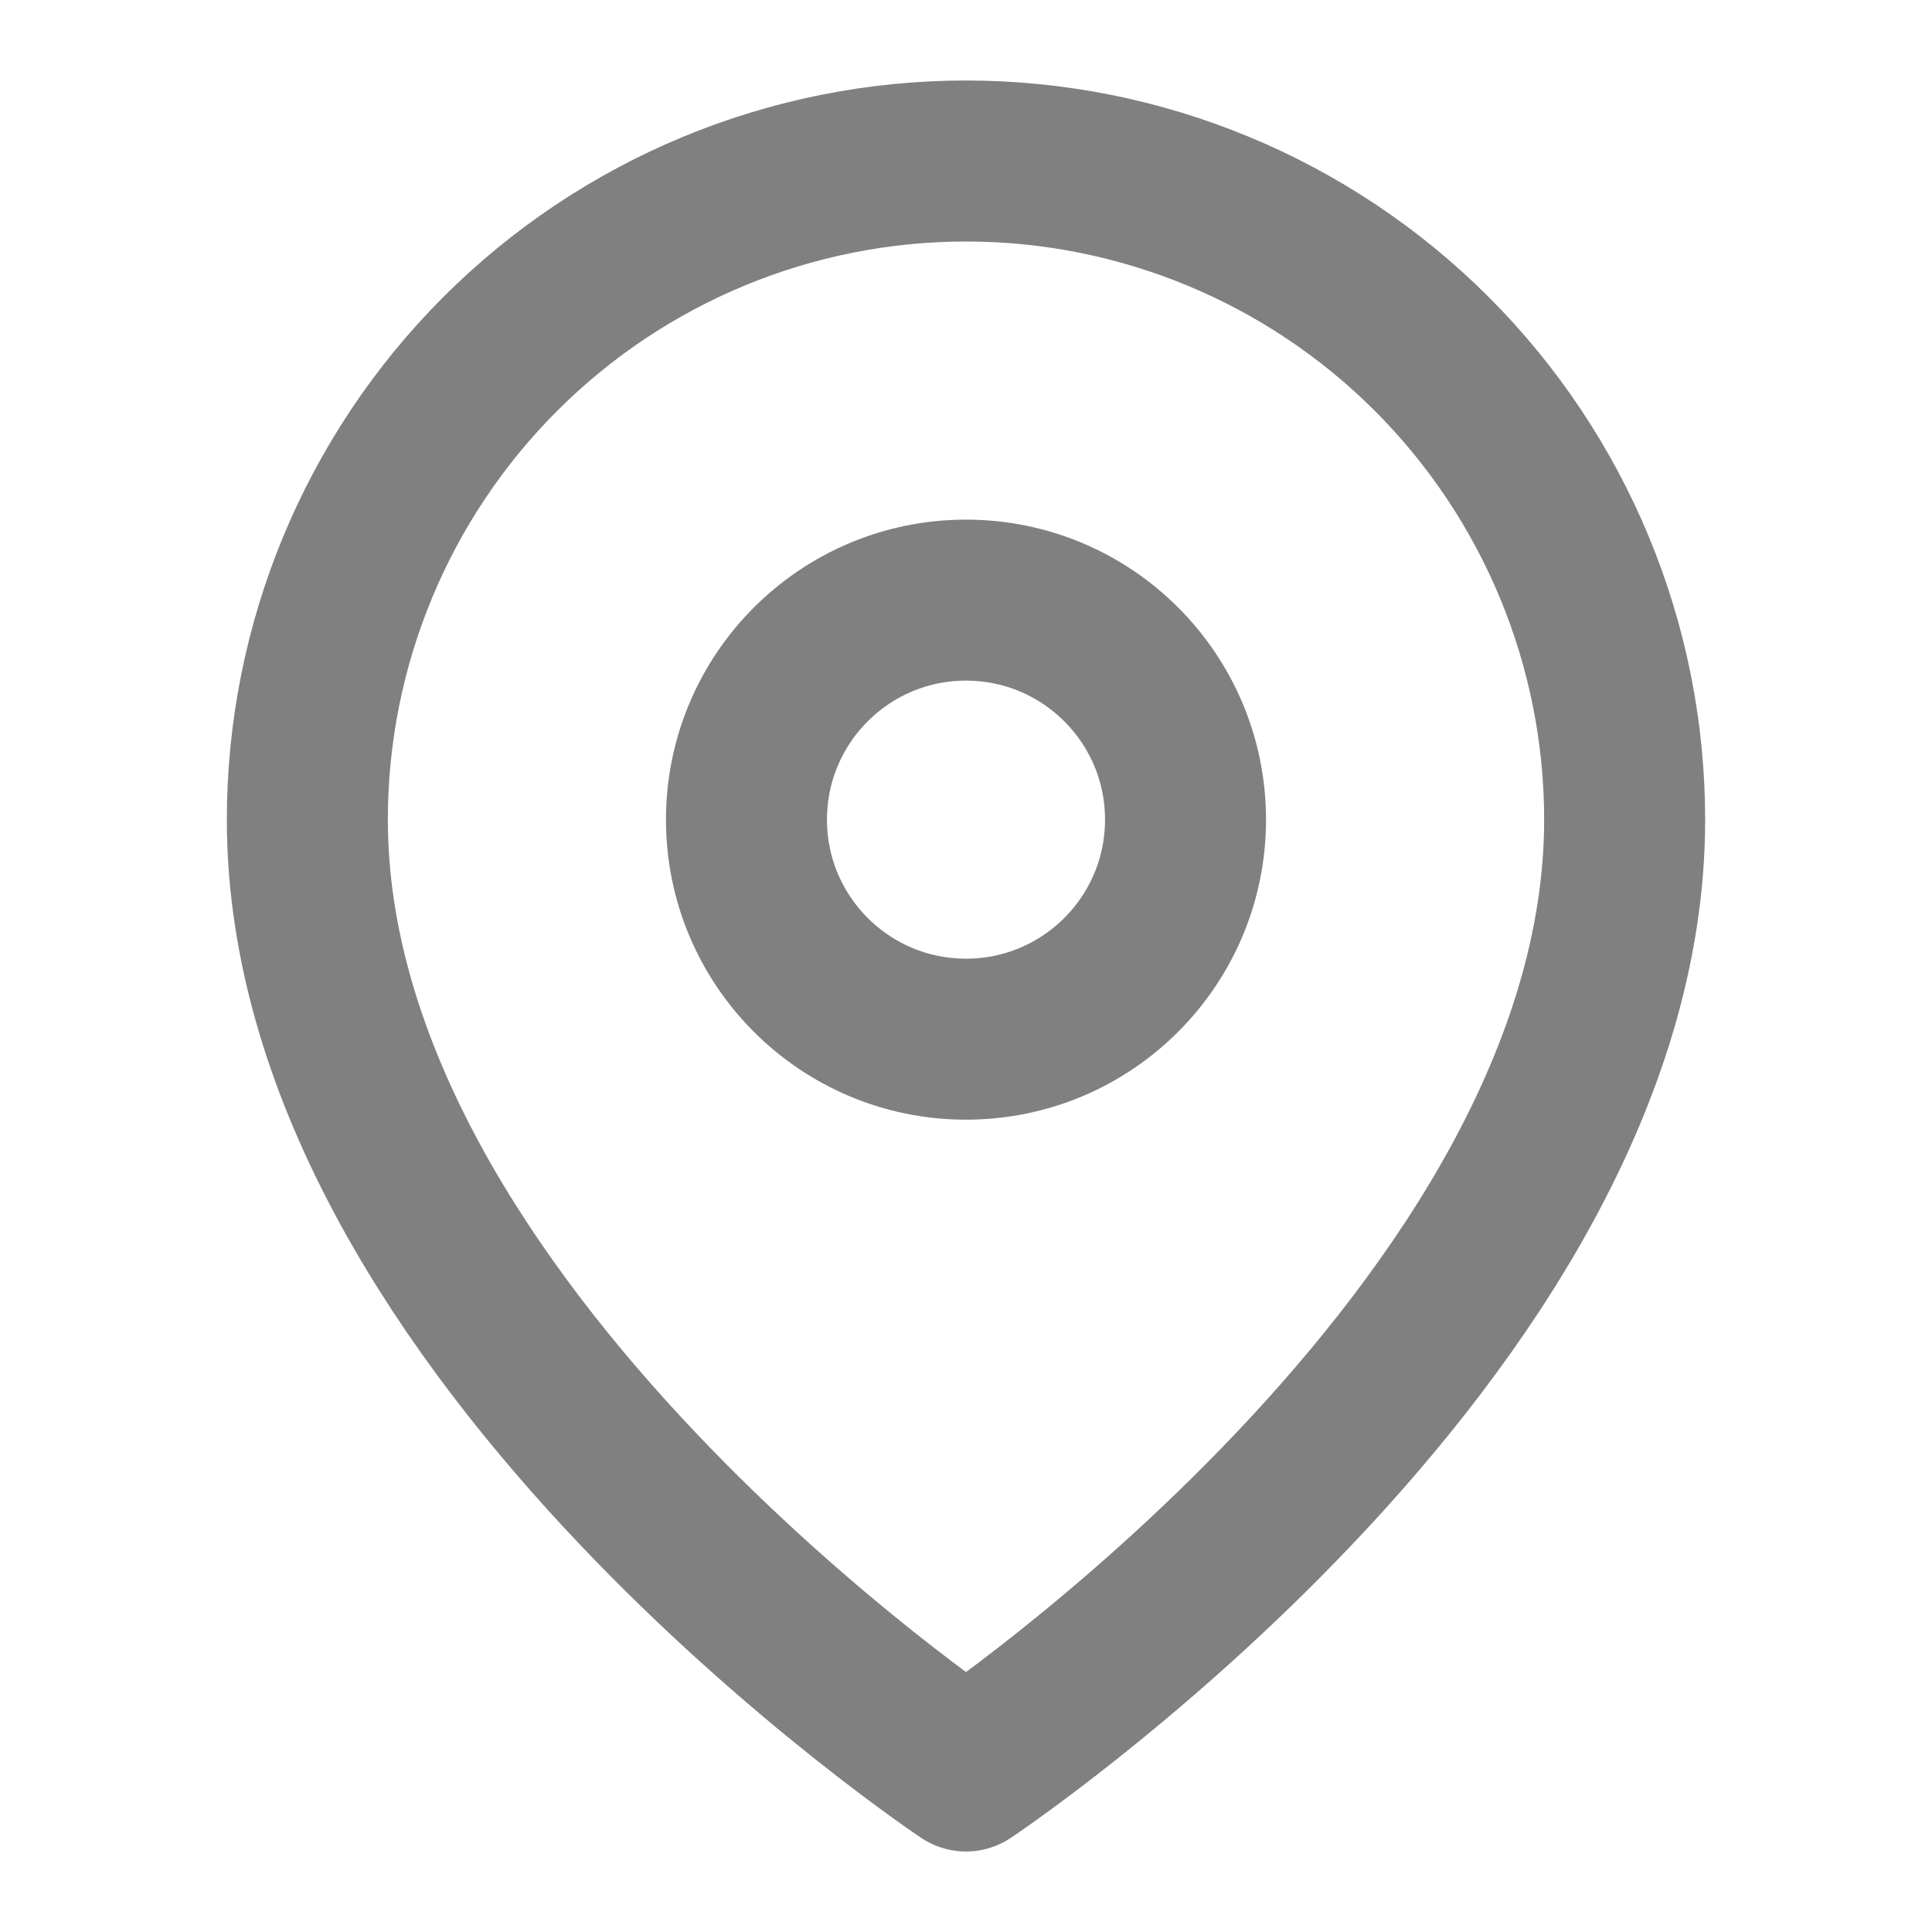 <!DOCTYPE svg PUBLIC "-//W3C//DTD SVG 1.1//EN" "http://www.w3.org/Graphics/SVG/1.1/DTD/svg11.dtd">

<!-- Uploaded to: SVG Repo, www.svgrepo.com, Transformed by: SVG Repo Mixer Tools -->
<svg width="800px" height="800px" viewBox="0 0 24 24" fill="none" xmlns="http://www.w3.org/2000/svg">

<g id="SVGRepo_bgCarrier" stroke-width="0"/>

<g id="SVGRepo_tracerCarrier" stroke-linecap="round" stroke-linejoin="round"/>

<g id="SVGRepo_iconCarrier"> <path d="M20.182 10.182C20.182 16.546 12 22 12 22C12 22 3.818 16.546 3.818 10.182C3.818 8.012 4.68 5.931 6.215 4.396C7.749 2.862 9.83 2 12 2C14.17 2 16.251 2.862 17.785 4.396C19.32 5.931 20.182 8.012 20.182 10.182Z" stroke="grey" stroke-width="2" stroke-linecap="round" stroke-linejoin="round"/> <path d="M12 12.909C13.506 12.909 14.727 11.688 14.727 10.182C14.727 8.676 13.506 7.455 12 7.455C10.494 7.455 9.273 8.676 9.273 10.182C9.273 11.688 10.494 12.909 12 12.909Z" stroke="grey" stroke-width="2" stroke-linecap="round" stroke-linejoin="round"/> </g>

</svg>